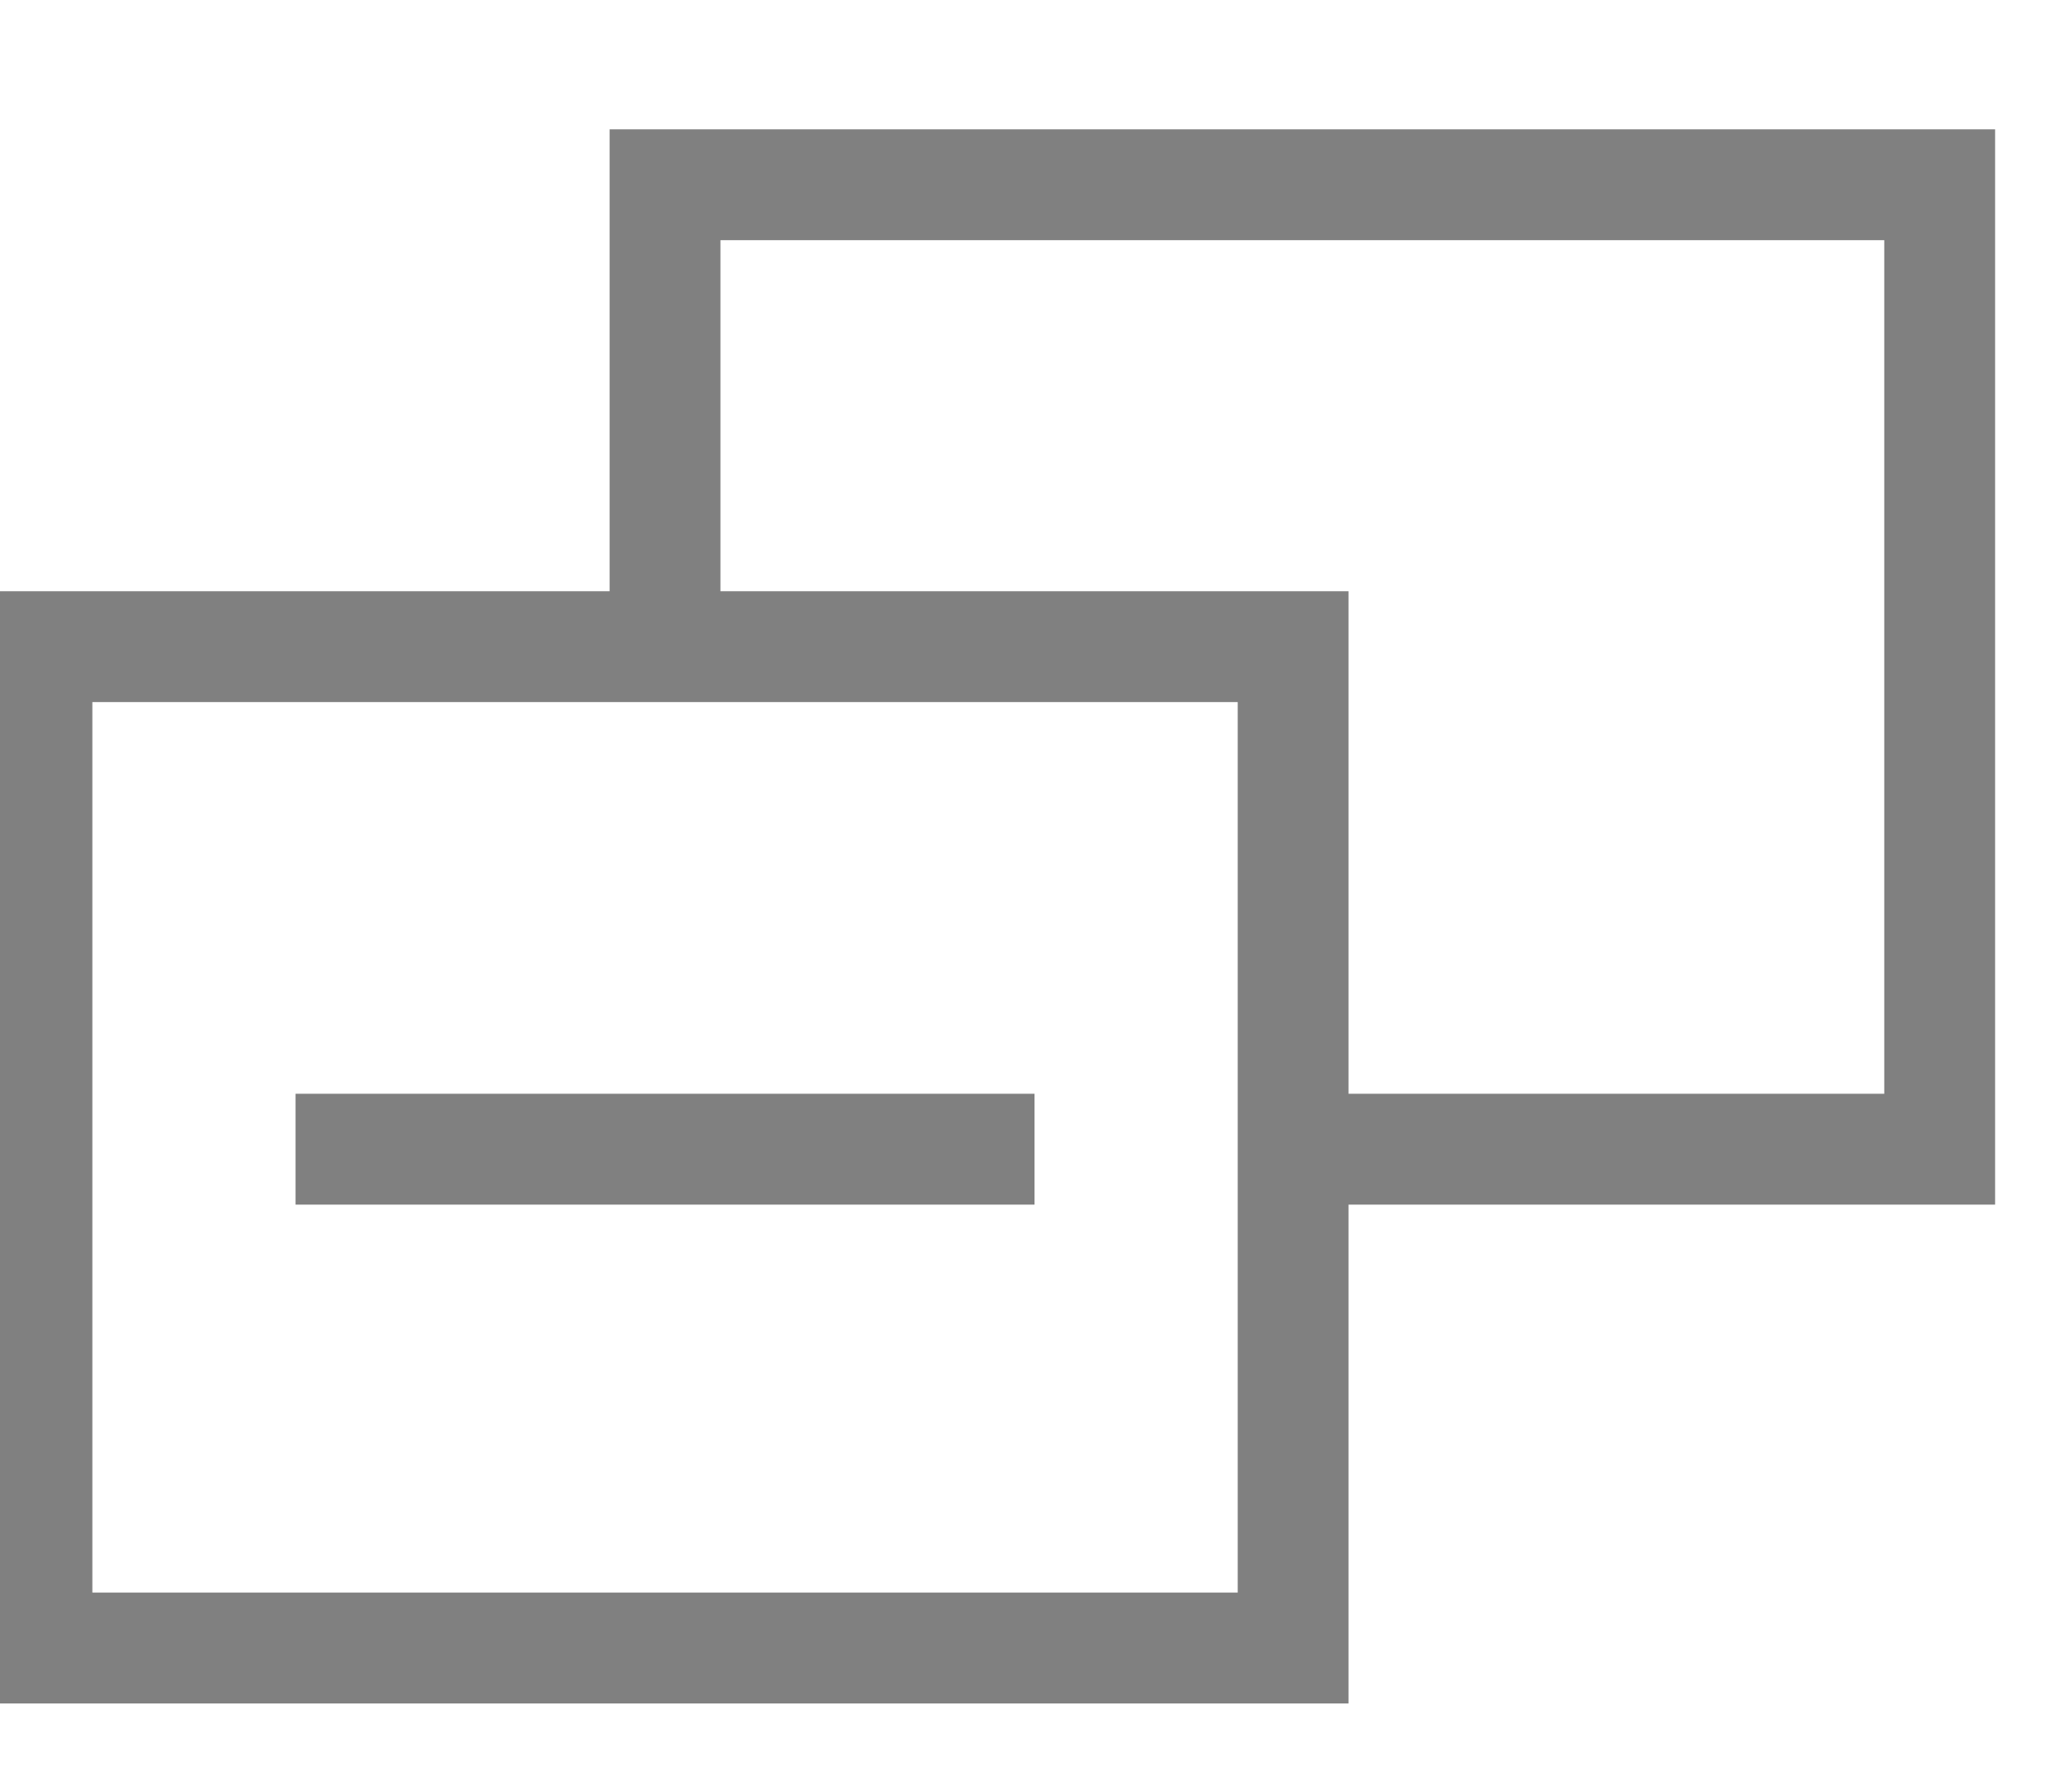 <?xml version="1.0" encoding="utf-8"?>
<svg width="112px" height="97px" viewBox="0 0 112 97" version="1.1" xmlns:xlink="http://www.w3.org/1999/xlink" xmlns="http://www.w3.org/2000/svg">
  <defs>
    <filter id="filter_1">
      <feColorMatrix in="SourceGraphic" type="matrix" values="0 0 0 0 1 0 0 0 0 1 0 0 0 0 1 0 0 0 1 0" />
    </filter>
  </defs>
  <g id="collapse-icon" filter="url(#filter_1)">
    <g id="Group-2" transform="translate(2 10)">
      <path d="M0 25L68 25L68 79.2L0 79.2L0 25Z" id="Rectangle" fill="none" fill-rule="evenodd" stroke="#808080" stroke-width="6" />
      <path d="M34 27.2L34 0L103 0L103 52.2L69 52.2" id="Rectangle-Copy" fill="none" fill-rule="evenodd" stroke="#808080" stroke-width="6" />
      <path d="M17 52.2L51 52.2" id="Line" fill="none" fill-rule="evenodd" stroke="#808080" stroke-width="6" stroke-linecap="square" />
    </g>
  </g>
</svg>